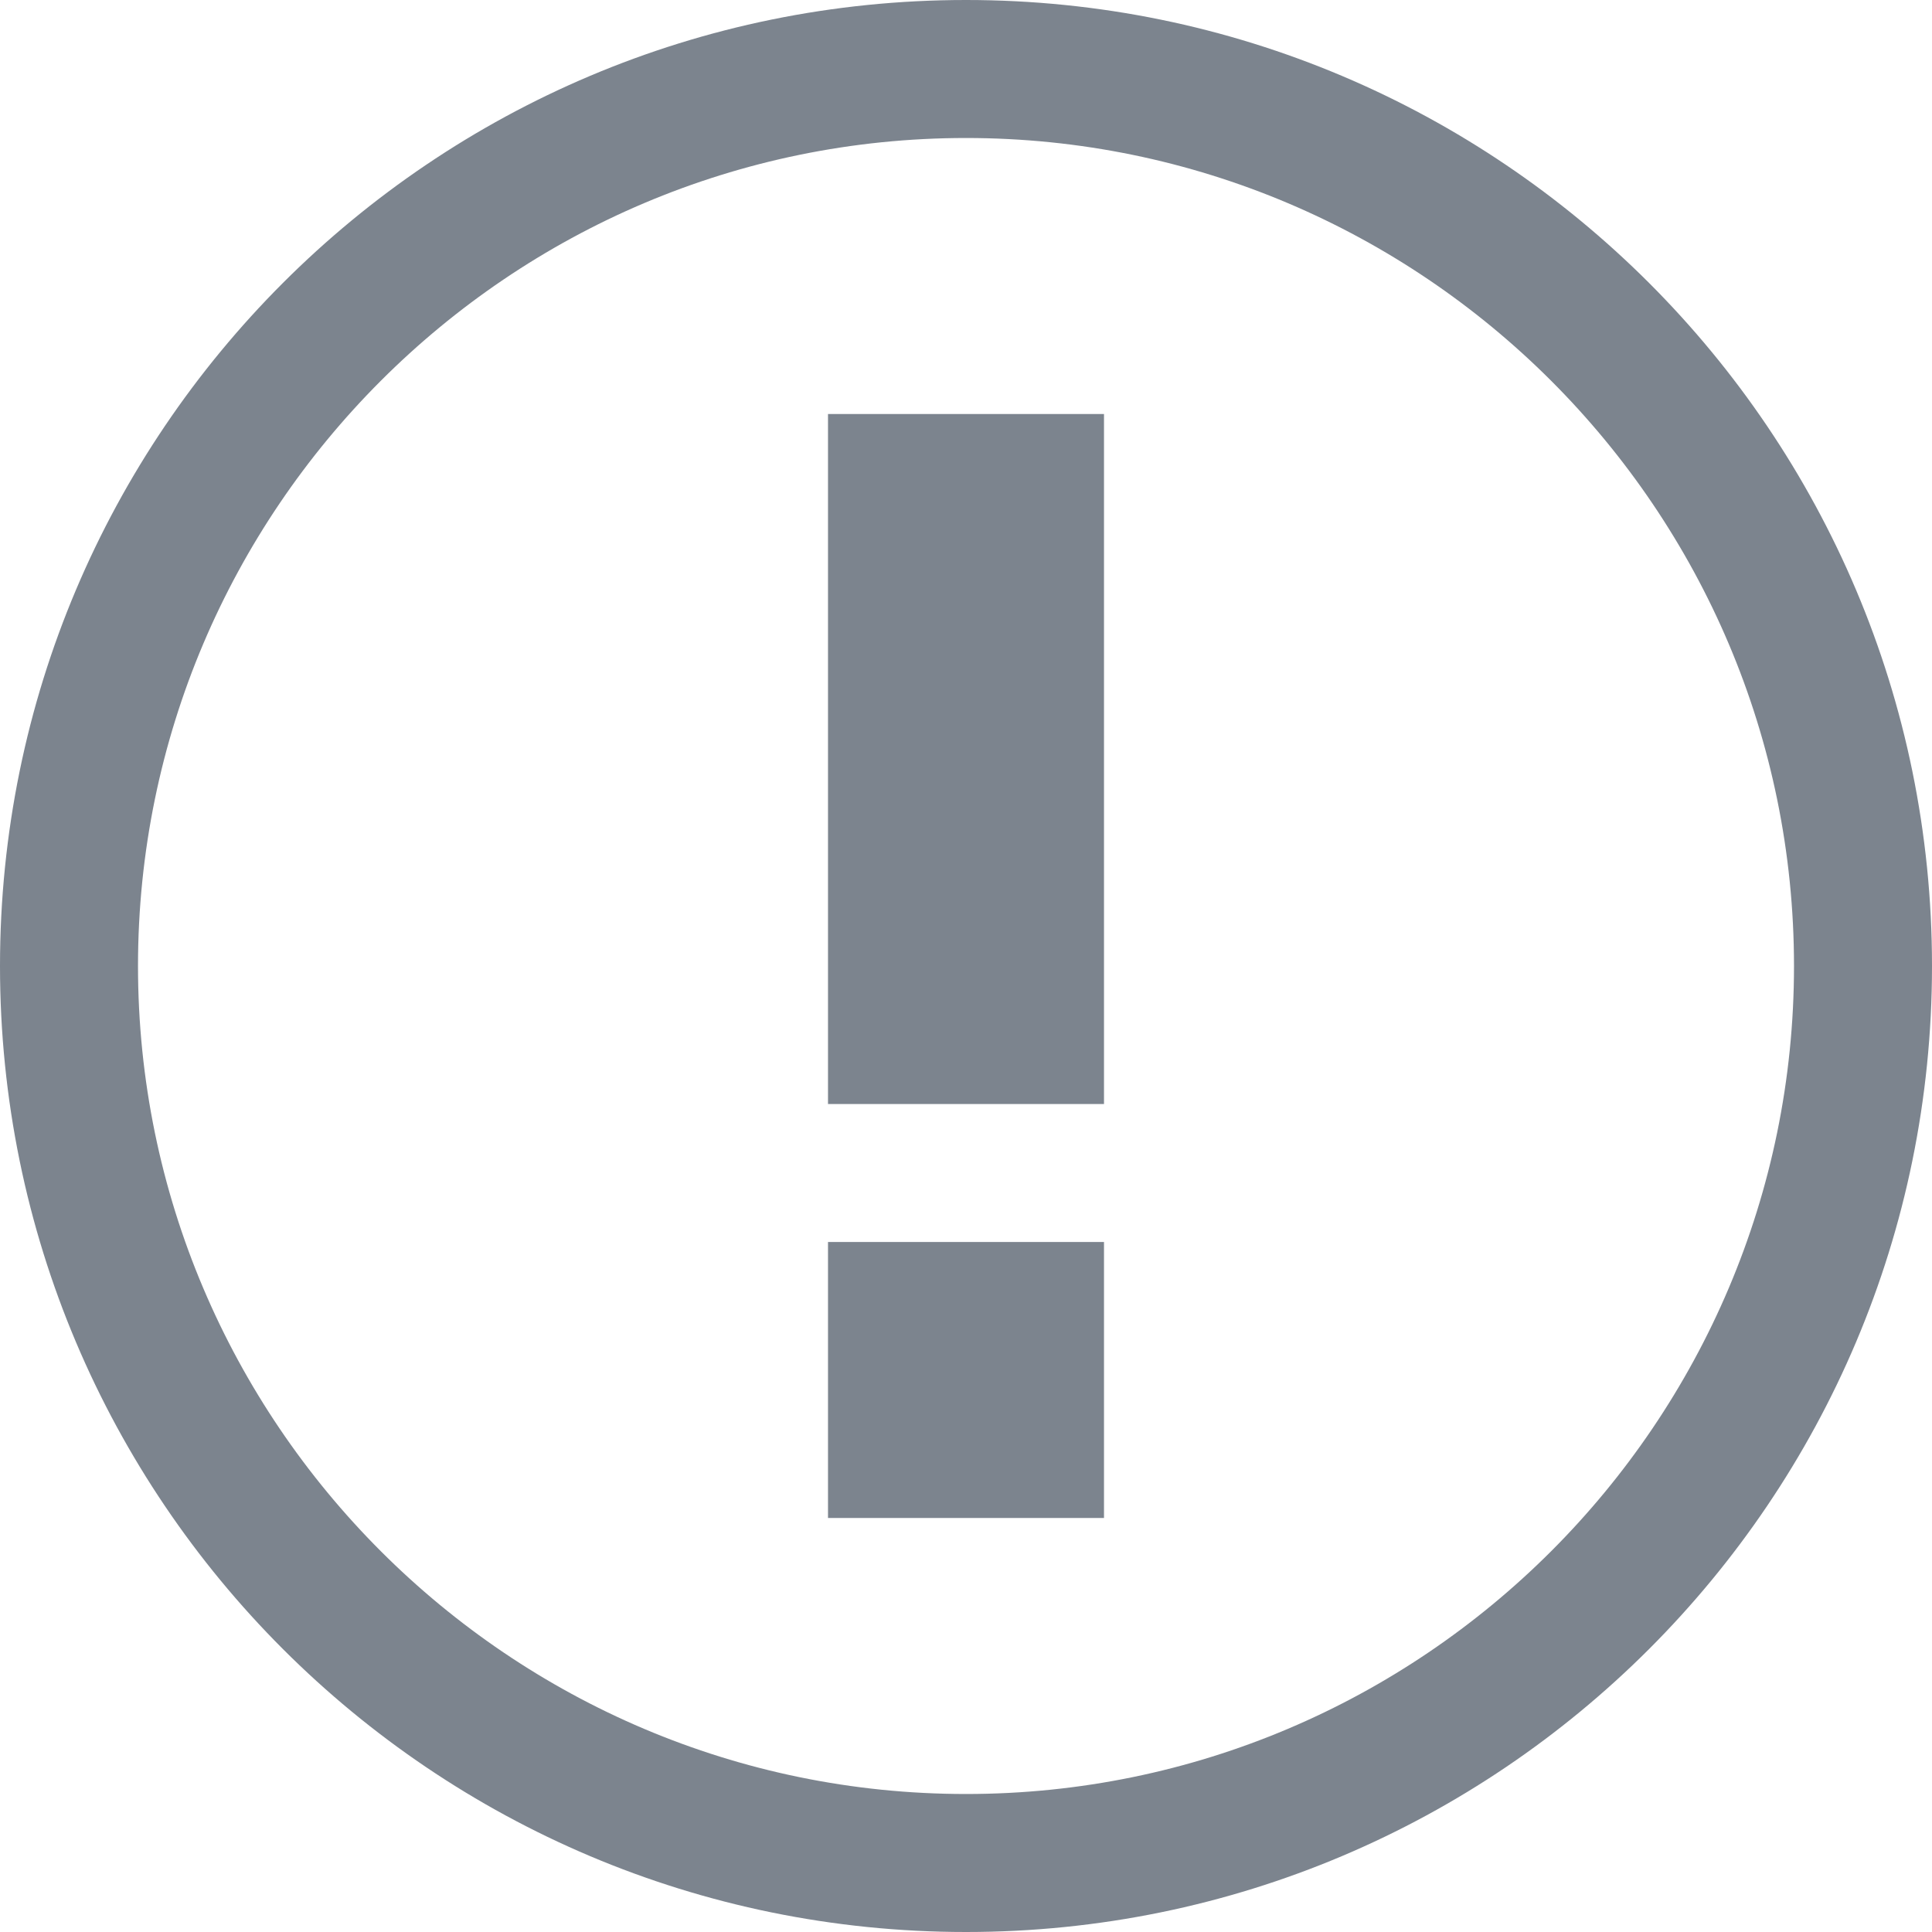 <?xml version="1.0" encoding="UTF-8"?>
<svg width="14px" height="14px" viewBox="0 0 14 14" version="1.1" xmlns="http://www.w3.org/2000/svg" xmlns:xlink="http://www.w3.org/1999/xlink">
    <!-- Generator: Sketch 52.2 (67145) - http://www.bohemiancoding.com/sketch -->
    <title>暂无评价</title>
    <desc>Created with Sketch.</desc>
    <g id="Page-1" stroke="none" stroke-width="1" fill="none" fill-rule="evenodd">
        <g id="无结果" transform="translate(-1319, -119)" fill="#7C848E" fill-rule="nonzero">
            <g id="暂无评价" transform="translate(1319, 119)">
                <path d="M6,3 L8,3 L8,8 L6,8 L6,3 Z M6,9 L8,9 L8,11 L6,11 L6,9 Z M7,0 C3.134,0 0,3.134 0,7 C0,10.866 3.134,14 7,14 C10.866,14 14,10.866 14,7 C14,3.134 10.866,0 7,0 Z M7,13 C3.692,13 1,10.308 1,7 C1,3.692 3.692,1 7,1 C10.308,1 13,3.692 13,7 C13,10.308 10.308,13 7,13 Z" id="Shape"></path>
            </g>
        </g>
    </g>
</svg>